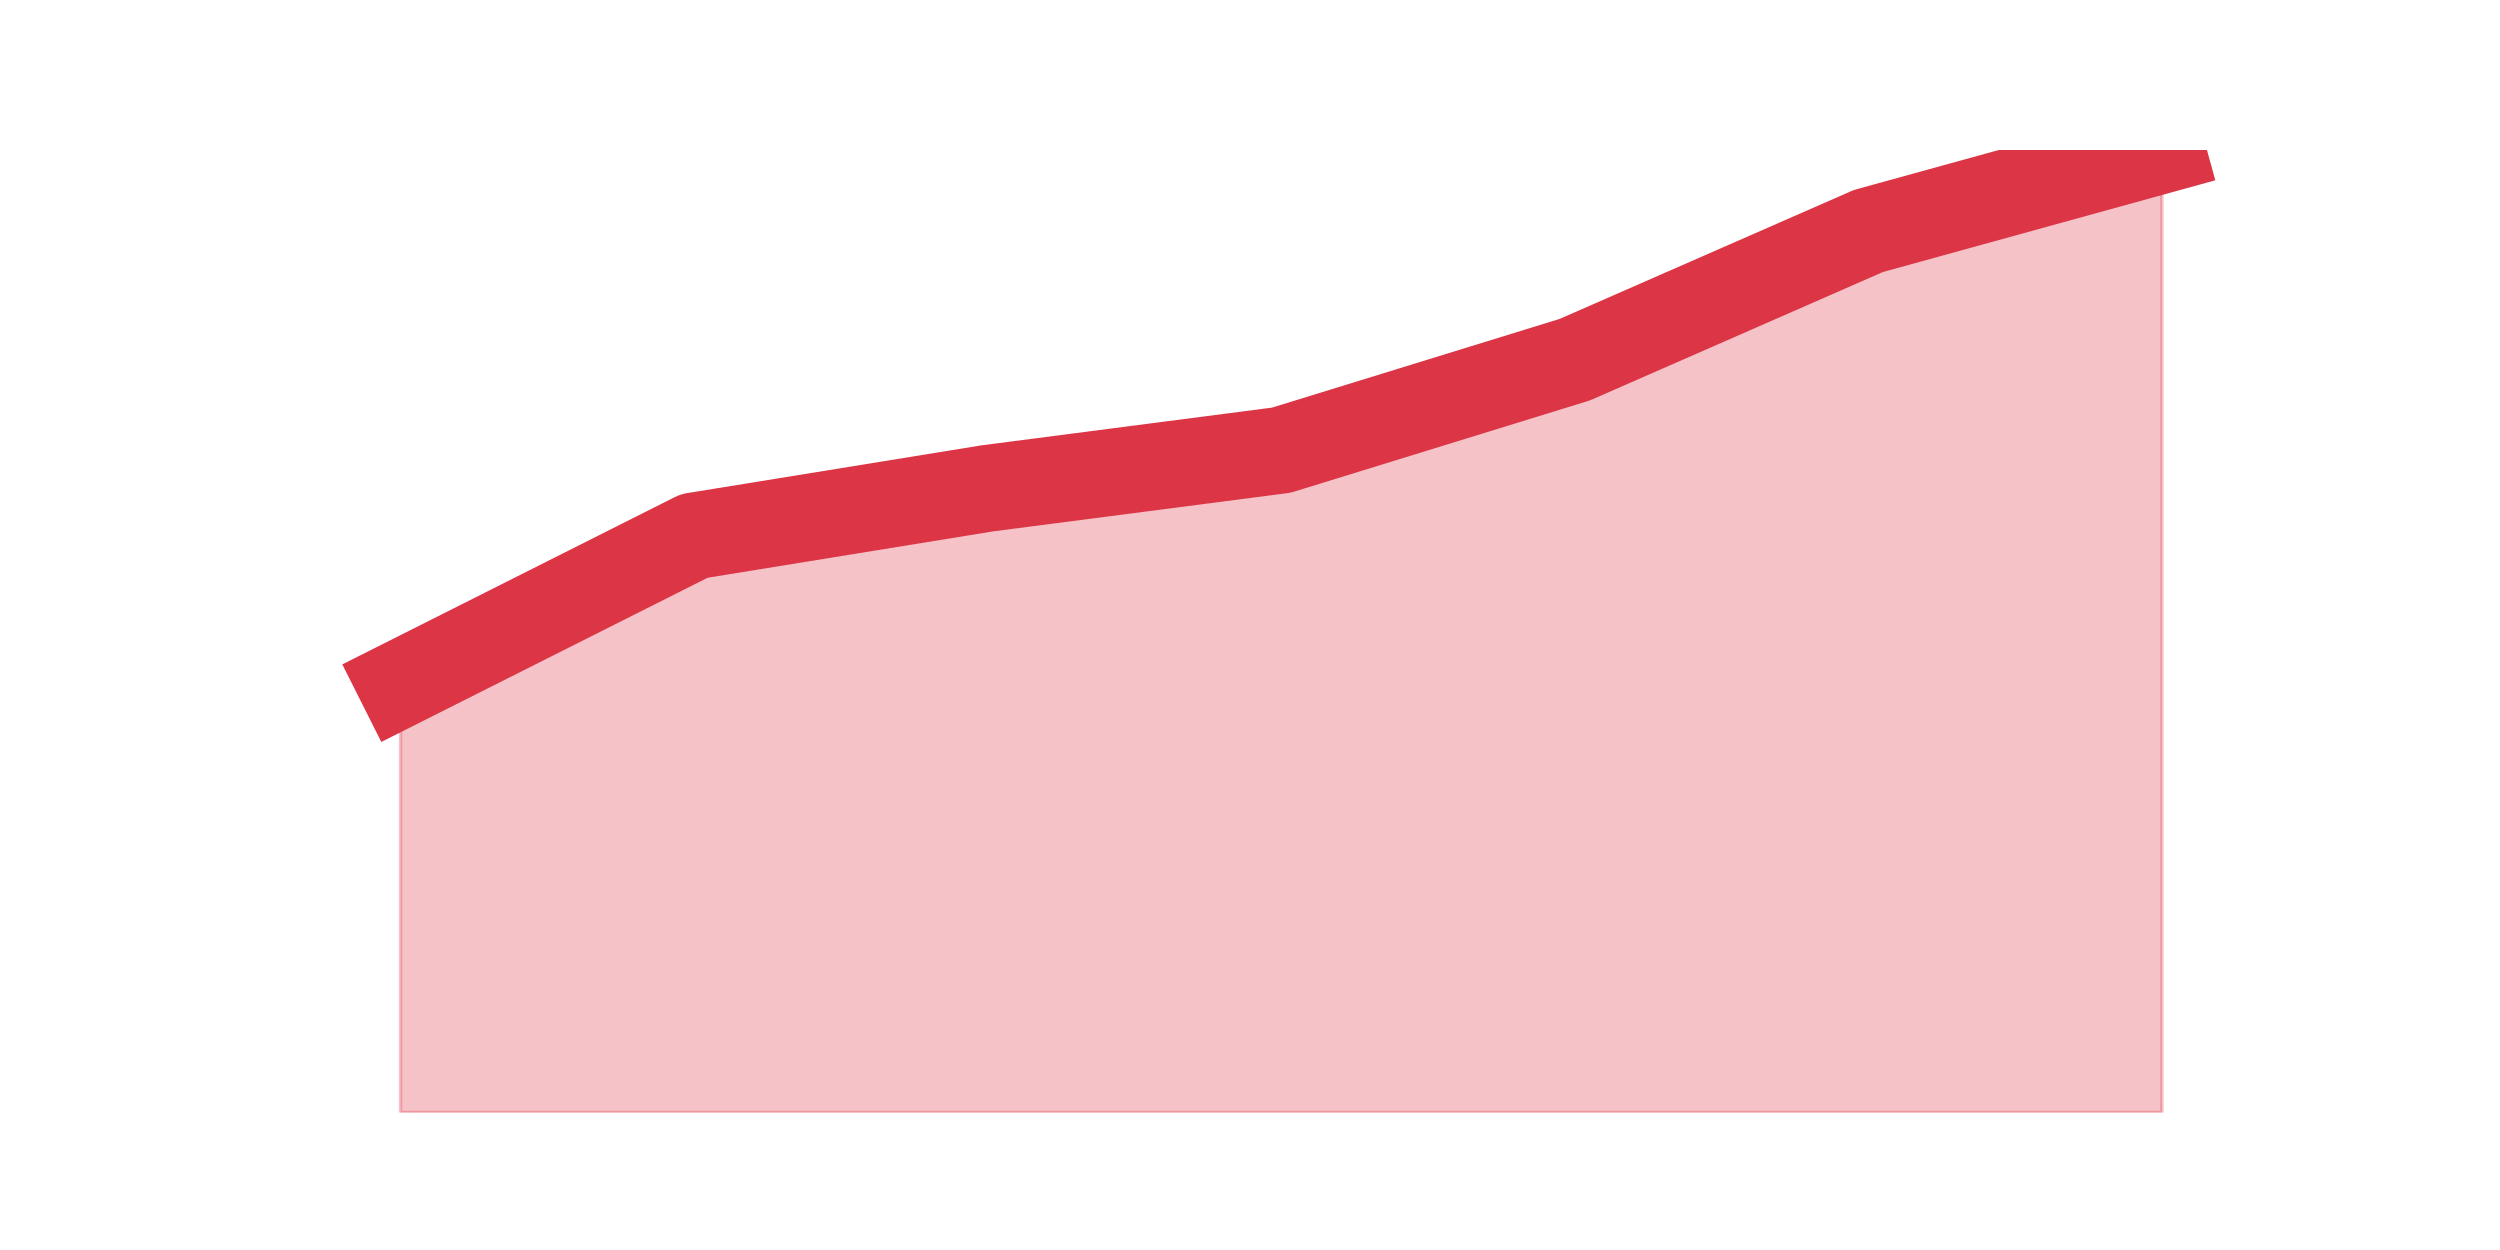 <?xml version="1.0" encoding="utf-8" standalone="no"?>
<!DOCTYPE svg PUBLIC "-//W3C//DTD SVG 1.1//EN"
  "http://www.w3.org/Graphics/SVG/1.1/DTD/svg11.dtd">
<svg height="360pt" version="1.1" viewBox="0 0 720 360" width="720pt" xmlns="http://www.w3.org/2000/svg" xmlns:xlink="http://www.w3.org/1999/xlink">
 <defs>
  <style type="text/css">*{stroke-linecap:butt;stroke-linejoin:round;}</style>
 </defs>
 <g id="figure_1">
  <g id="patch_1">
   <path d="M 0 360 
L 720 360 
L 720 0 
L 0 0 
z
" style="fill:none;"/>
  </g>
  <g id="axes_1">
   <g id="matplotlib.axis_1"/>
   <g id="matplotlib.axis_2"/>
   <g id="PolyCollection_1">
    <defs>
     <path d="M 115.364 -163.105 
L 115.364 -39.6 
L 199.909 -39.6 
L 284.455 -39.6 
L 369 -39.6 
L 453.545 -39.6 
L 538.091 -39.6 
L 622.636 -39.6 
L 622.636 -316.8 
L 622.636 -316.8 
L 538.091 -293.471 
L 453.545 -256.42 
L 369 -230.347 
L 284.455 -219.368 
L 199.909 -205.646 
L 115.364 -163.105 
z
" id="m87f41dcb47" style="stroke:#dc3545;stroke-opacity:0.3;"/>
    </defs>
    <g clip-path="url(#pa890e22782)">
     <use style="fill:#dc3545;fill-opacity:0.3;stroke:#dc3545;stroke-opacity:0.3;" x="0" xlink:href="#m87f41dcb47" y="360"/>
    </g>
   </g>
   <g id="line2d_1">
    <path clip-path="url(#pa890e22782)" d="M 115.364 196.895 
L 199.909 154.354 
L 284.455 140.632 
L 369 129.653 
L 453.545 103.58 
L 538.091 66.529 
L 622.636 43.2 
" style="fill:none;stroke:#dc3545;stroke-linecap:square;stroke-width:25;"/>
   </g>
  </g>
 </g>
 <defs>
  <clipPath id="pa890e22782">
   <rect height="277.2" width="558" x="90" y="43.2"/>
  </clipPath>
 </defs>
</svg>

